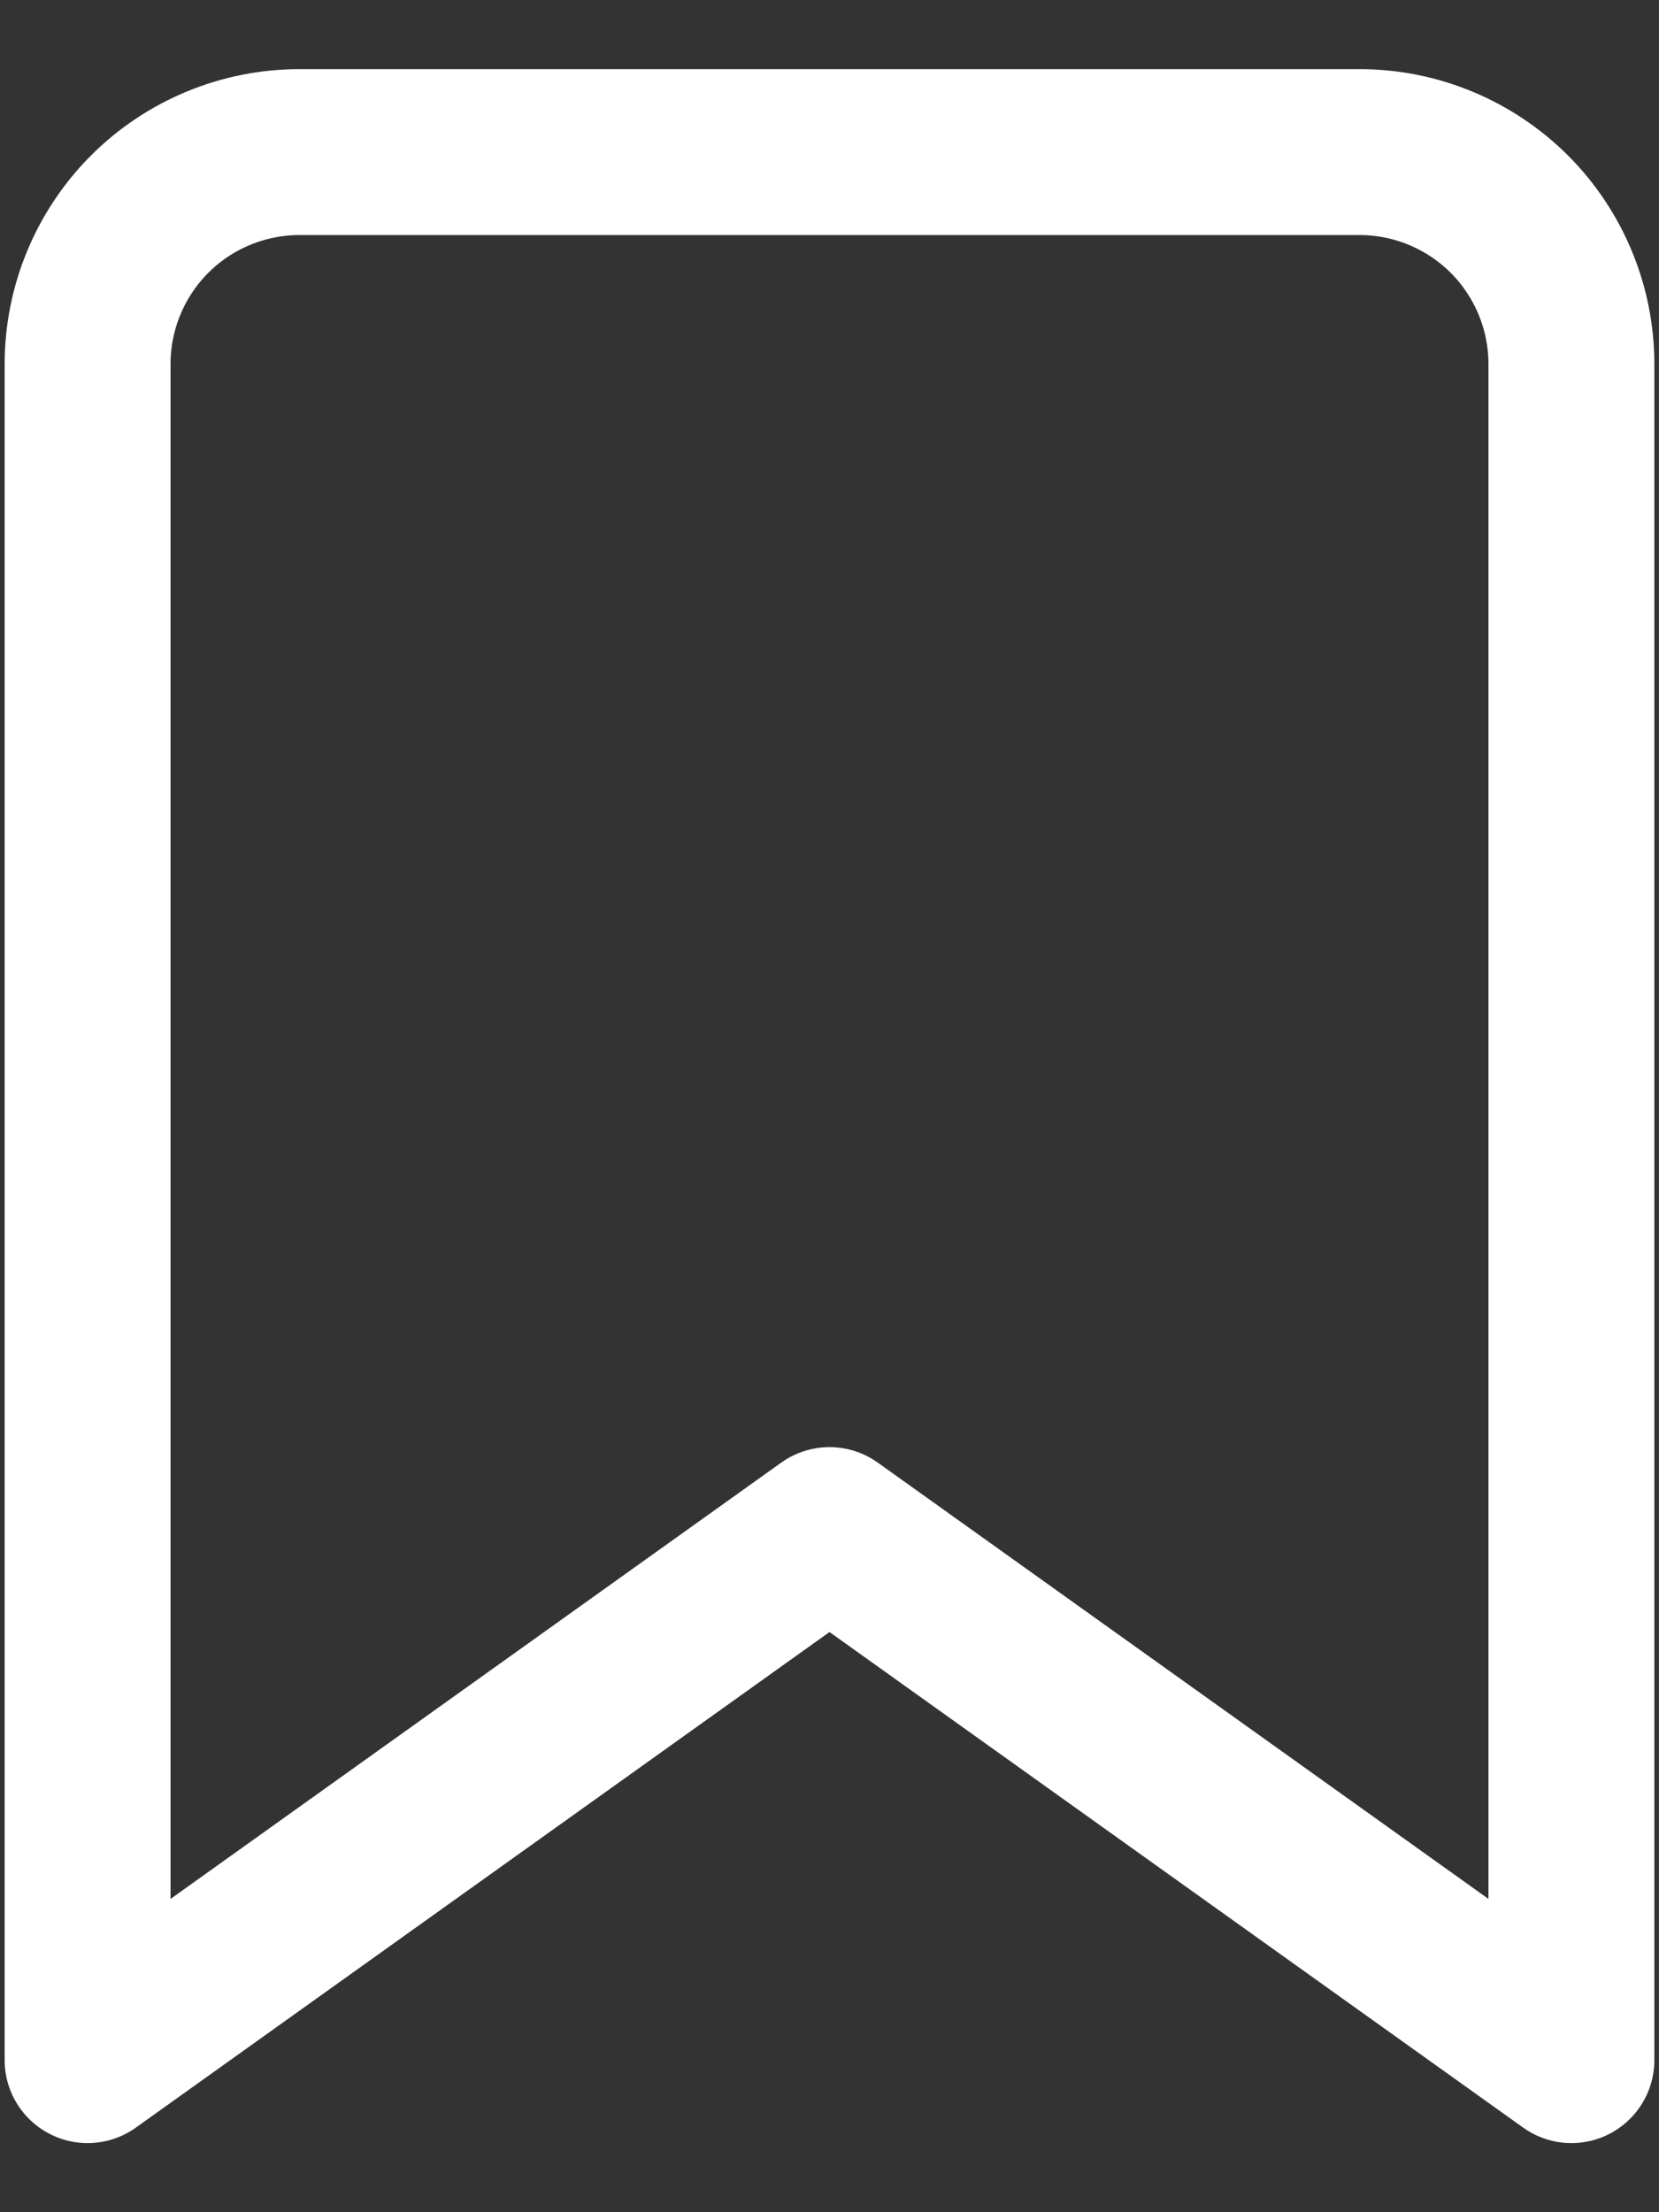 <svg width="15" height="20" viewBox="0 0 15 20" fill="none" xmlns="http://www.w3.org/2000/svg">
<rect x="0" y="0" width="15" height="20" fill="#333333" stroke="none"/>
<path id="Vector" d="M14.208 18.625L7.5 13.833L0.792 18.625V3.292C0.792 2.783 0.994 2.296 1.353 1.936C1.712 1.577 2.2 1.375 2.708 1.375H12.292C12.8 1.375 13.287 1.577 13.647 1.936C14.006 2.296 14.208 2.783 14.208 3.292V18.625Z" stroke="white" stroke-width="1.5" stroke-linecap="round" stroke-linejoin="round"/>
</svg>
